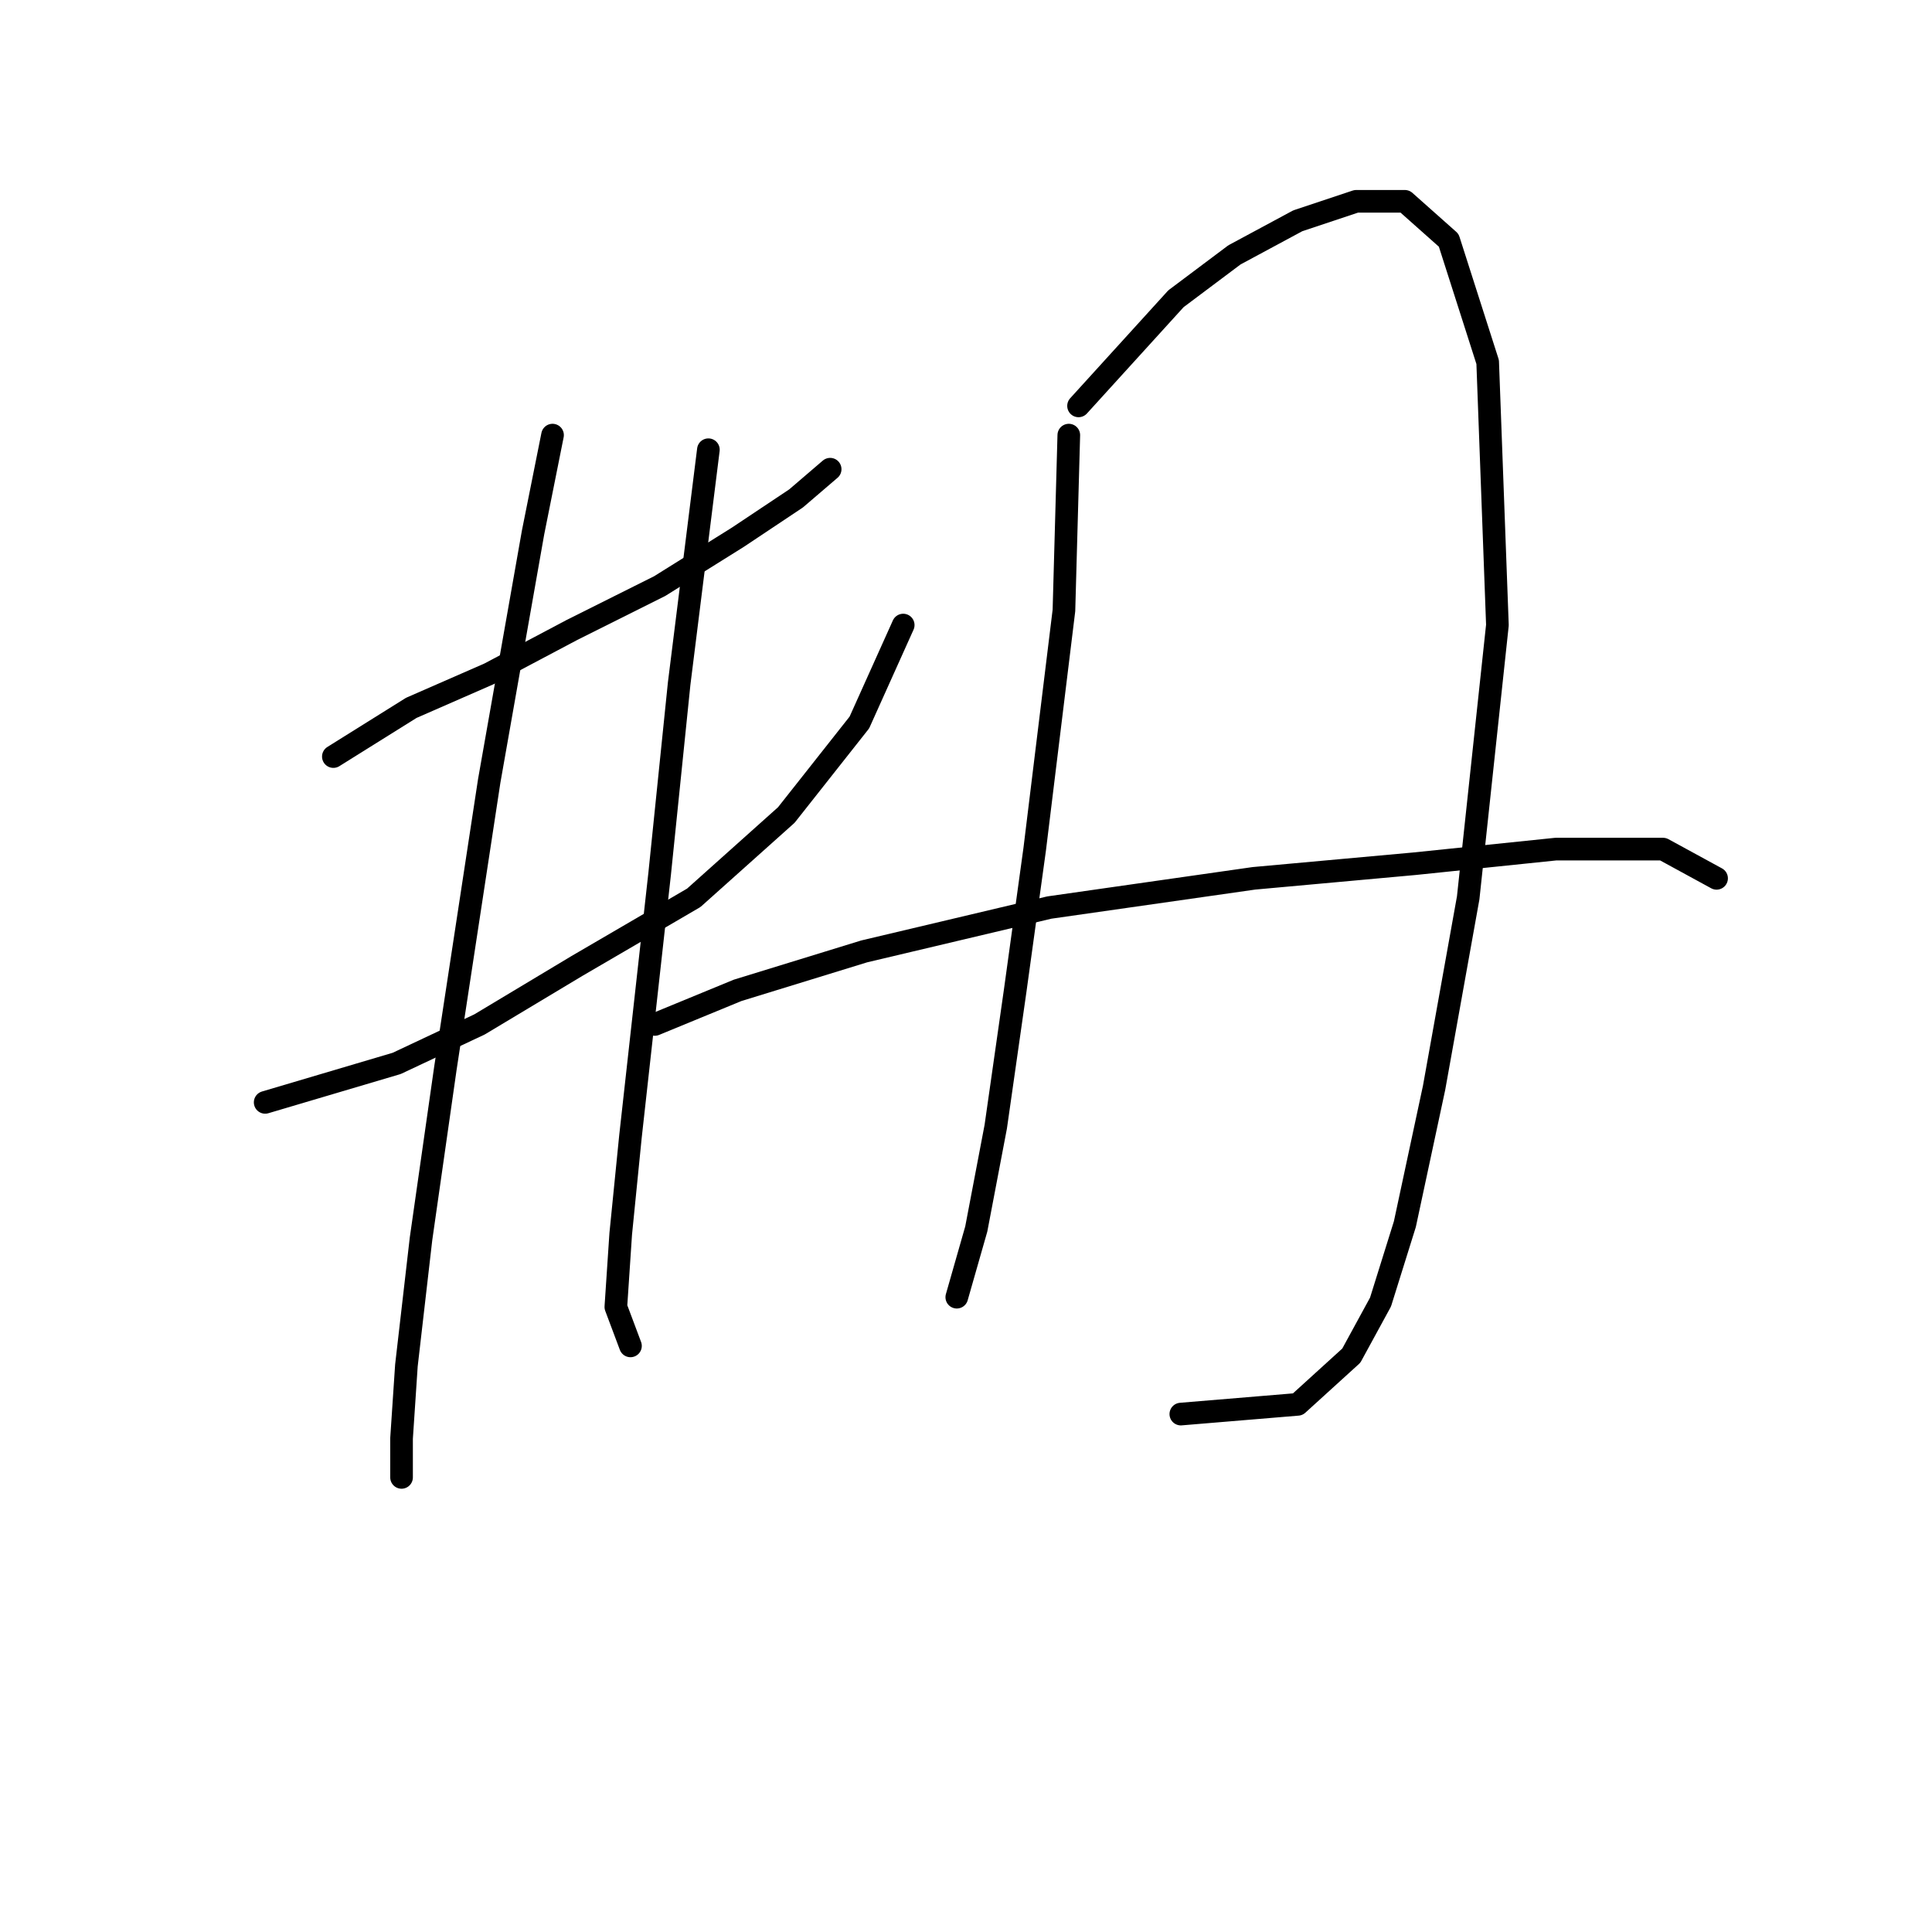 <?xml version="1.0" standalone="no"?>
    <svg width="256" height="256" xmlns="http://www.w3.org/2000/svg" version="1.1">
    <polyline stroke="black" stroke-width="3" stroke-linecap="round" fill="transparent" stroke-linejoin="round" points="44.172 100.249 54.498 93.795 64.824 89.278 75.795 83.469 87.412 77.661 97.738 71.207 105.482 66.044 110 62.172 110 62.172 " />
        <polyline stroke="black" stroke-width="3" stroke-linecap="round" fill="transparent" stroke-linejoin="round" points="35.137 146.07 52.562 140.907 63.533 135.744 76.441 128 91.929 118.964 104.191 107.993 113.872 95.731 119.68 82.824 119.68 82.824 " />
        <polyline stroke="black" stroke-width="3" stroke-linecap="round" fill="transparent" stroke-linejoin="round" points="73.214 57.655 70.632 70.562 64.824 103.476 59.016 141.552 55.789 164.14 53.853 180.92 53.207 190.6 53.207 195.763 53.207 195.763 " />
        <polyline stroke="black" stroke-width="3" stroke-linecap="round" fill="transparent" stroke-linejoin="round" points="93.865 59.591 89.993 90.568 87.412 115.738 85.476 133.163 83.54 150.587 82.249 163.495 81.603 173.175 83.54 178.338 83.54 178.338 " />
        <polyline stroke="black" stroke-width="3" stroke-linecap="round" fill="transparent" stroke-linejoin="round" points="141.622 57.655 140.977 80.888 137.105 112.511 134.523 131.226 131.942 149.297 129.361 162.849 126.779 171.884 126.779 171.884 " />
        <polyline stroke="black" stroke-width="3" stroke-linecap="round" fill="transparent" stroke-linejoin="round" points="142.913 53.782 155.821 39.584 163.565 33.776 171.955 29.259 179.699 26.677 186.153 26.677 191.961 31.84 197.124 47.974 198.415 82.824 194.543 118.964 190.025 144.134 186.153 162.204 182.926 172.53 179.054 179.629 171.955 186.083 156.466 187.373 156.466 187.373 " />
        <polyline stroke="black" stroke-width="3" stroke-linecap="round" fill="transparent" stroke-linejoin="round" points="86.766 135.744 97.738 131.226 114.517 126.063 139.041 120.255 166.146 116.383 187.443 114.447 206.159 112.511 220.357 112.511 227.456 116.383 227.456 116.383 " />
        </svg>